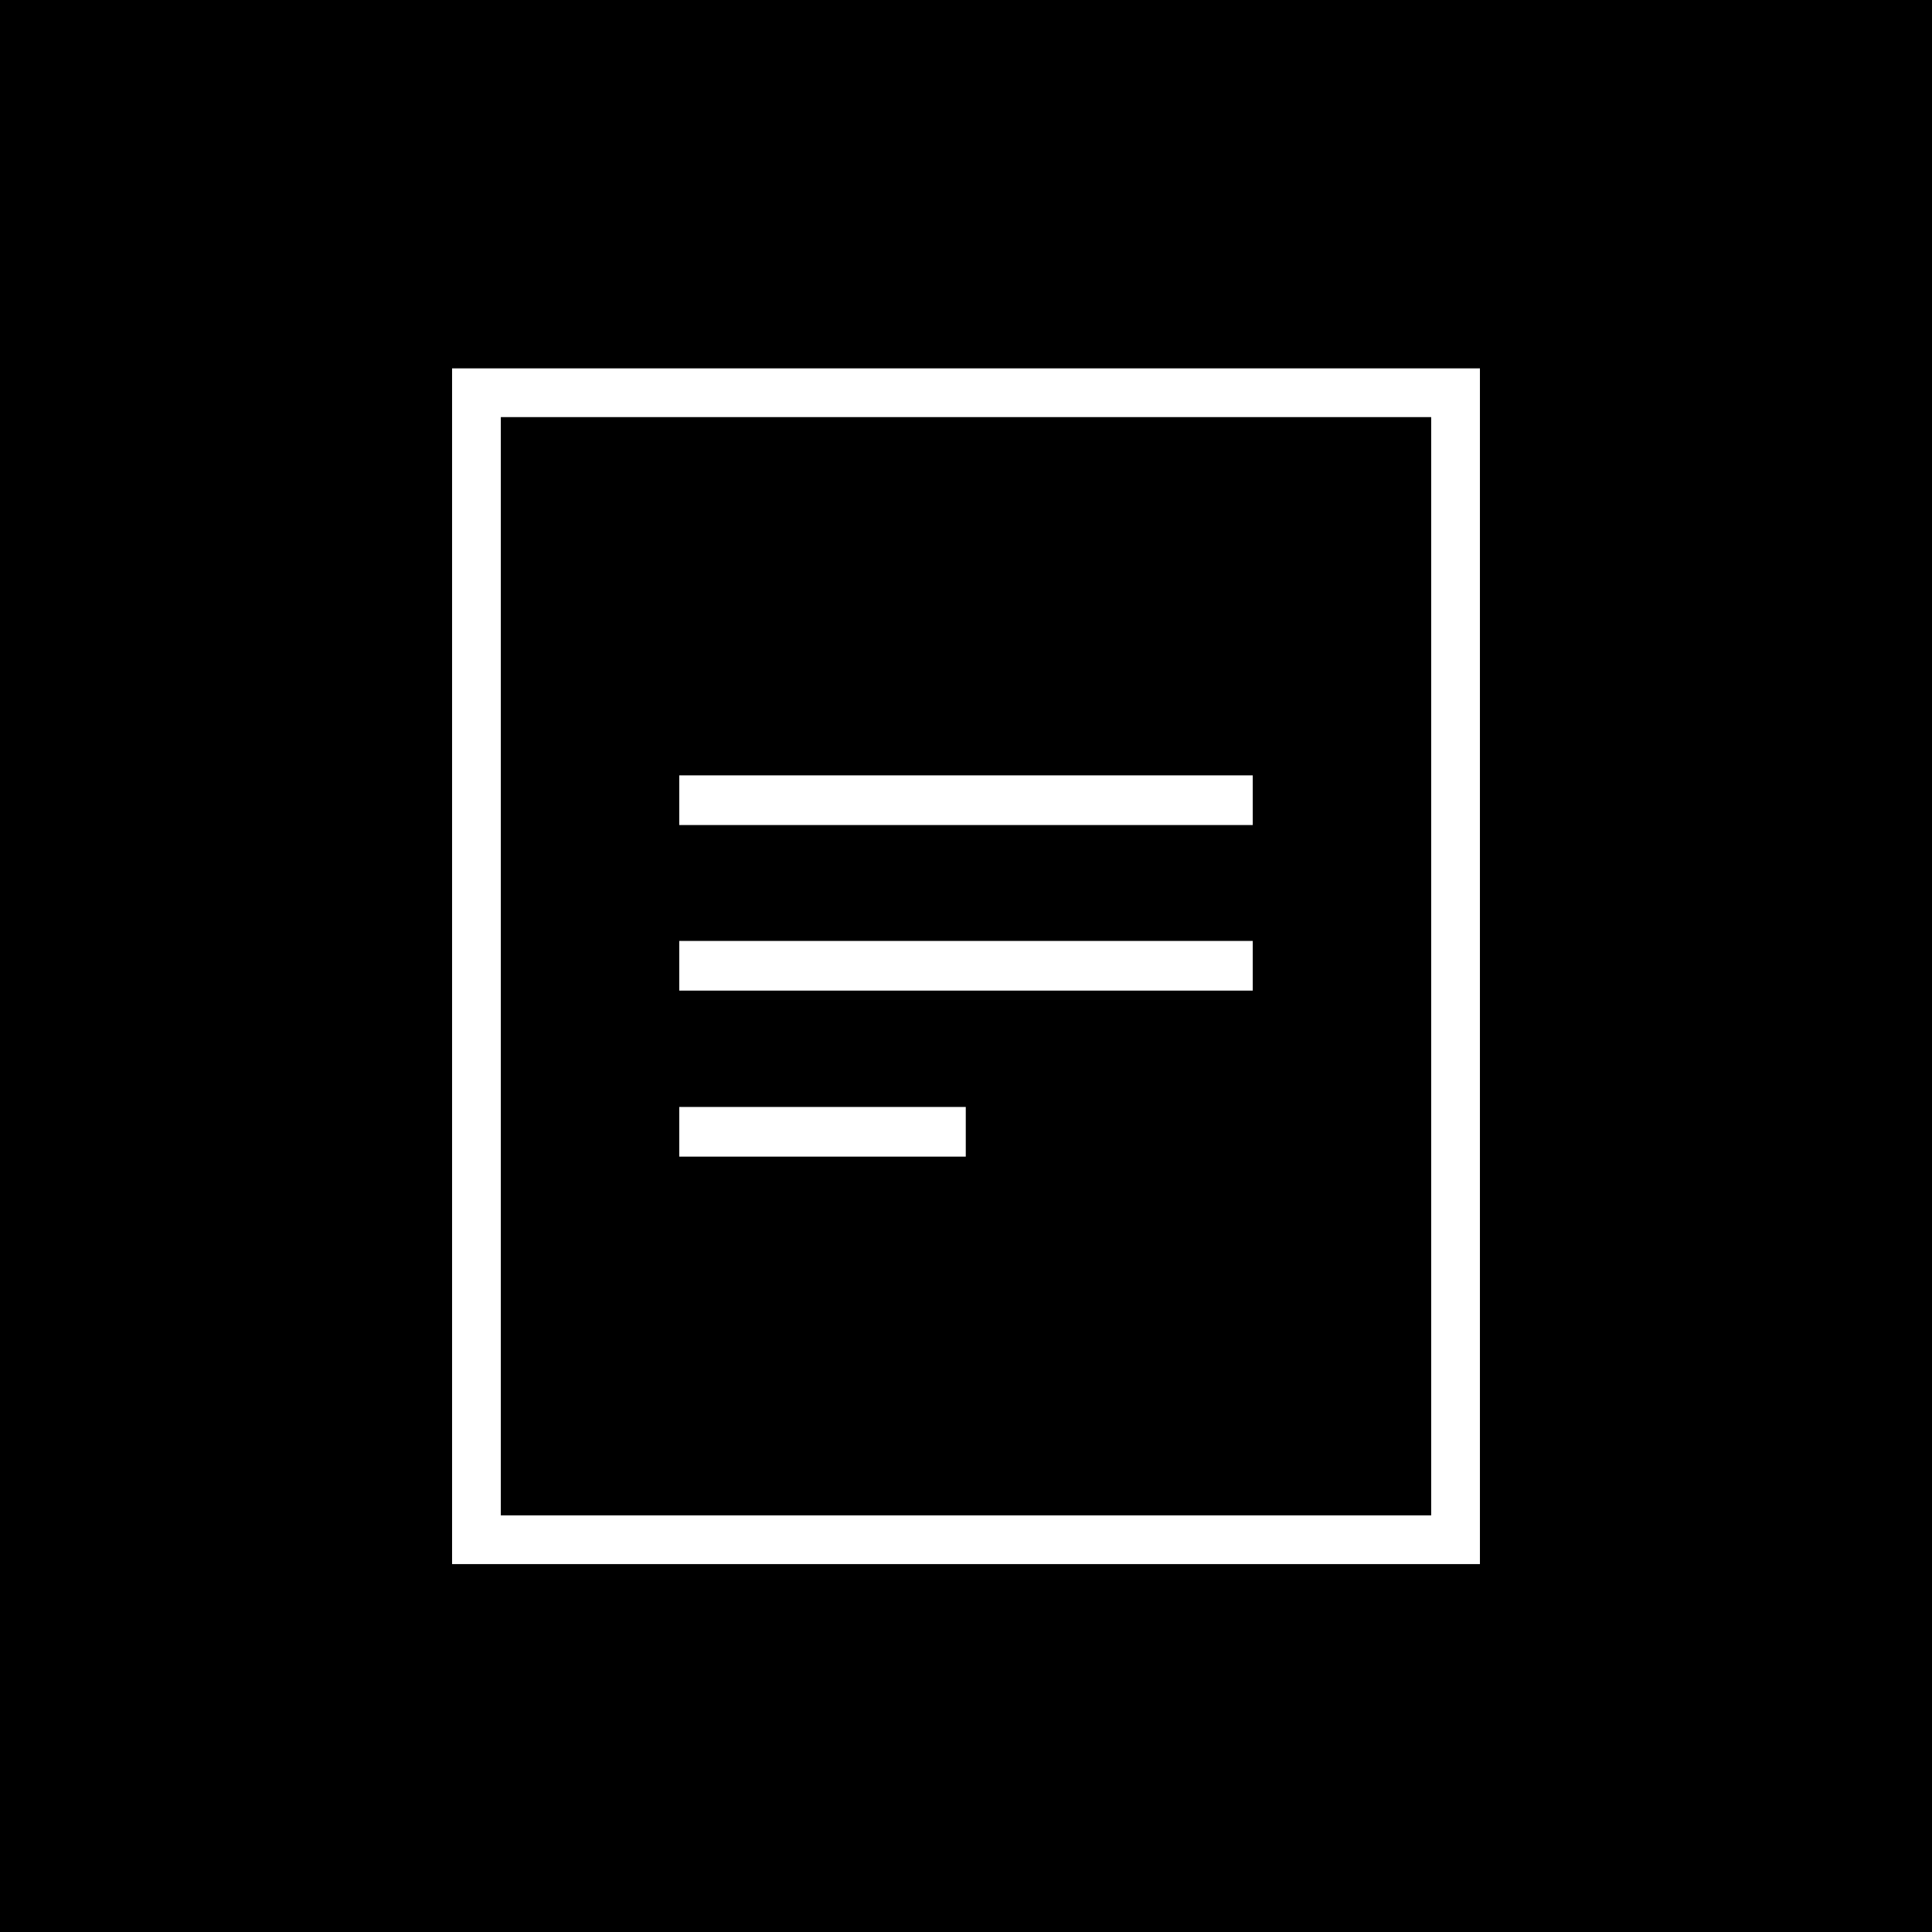 <svg version="1.1" xmlns="http://www.w3.org/2000/svg" xmlns:xlink="http://www.w3.org/1999/xlink" x="0px" y="0px"
	 viewBox="0 0 420.1 420.1" style="enable-background:new 0 0 420.1 420.1;" xml:space="preserve">
<style type="text/css">
	.st0{fill:#FFFFFF;}
</style>
<g id="Layer_1">
	<rect width="420.1" height="420.1"/>
	<g>
		<g>
			<path class="st0" d="M321.8,340.1H98.3v-260h223.5V340.1z M108.9,329.5h202.3V90.7H108.9V329.5z"/>
		</g>
		<g>
			<path class="st0" d="M147.7,179.4h124.7v-10.8H147.7V179.4z"/>
			<path class="st0" d="M147.7,215.4h124.7v-10.8H147.7V215.4z"/>
			<path class="st0" d="M147.7,251.5h62.3v-10.8h-62.3V251.5z"/>
		</g>
	</g>
</g>
<g id="Layer_2">
</g>
<g id="Layer_3">
</g>
<g id="Layer_4">
</g>
<g id="Layer_5">
</g>
<g id="Layer_6">
</g>
<g id="Layer_7">
</g>
<g id="Layer_8">
</g>
</svg>
